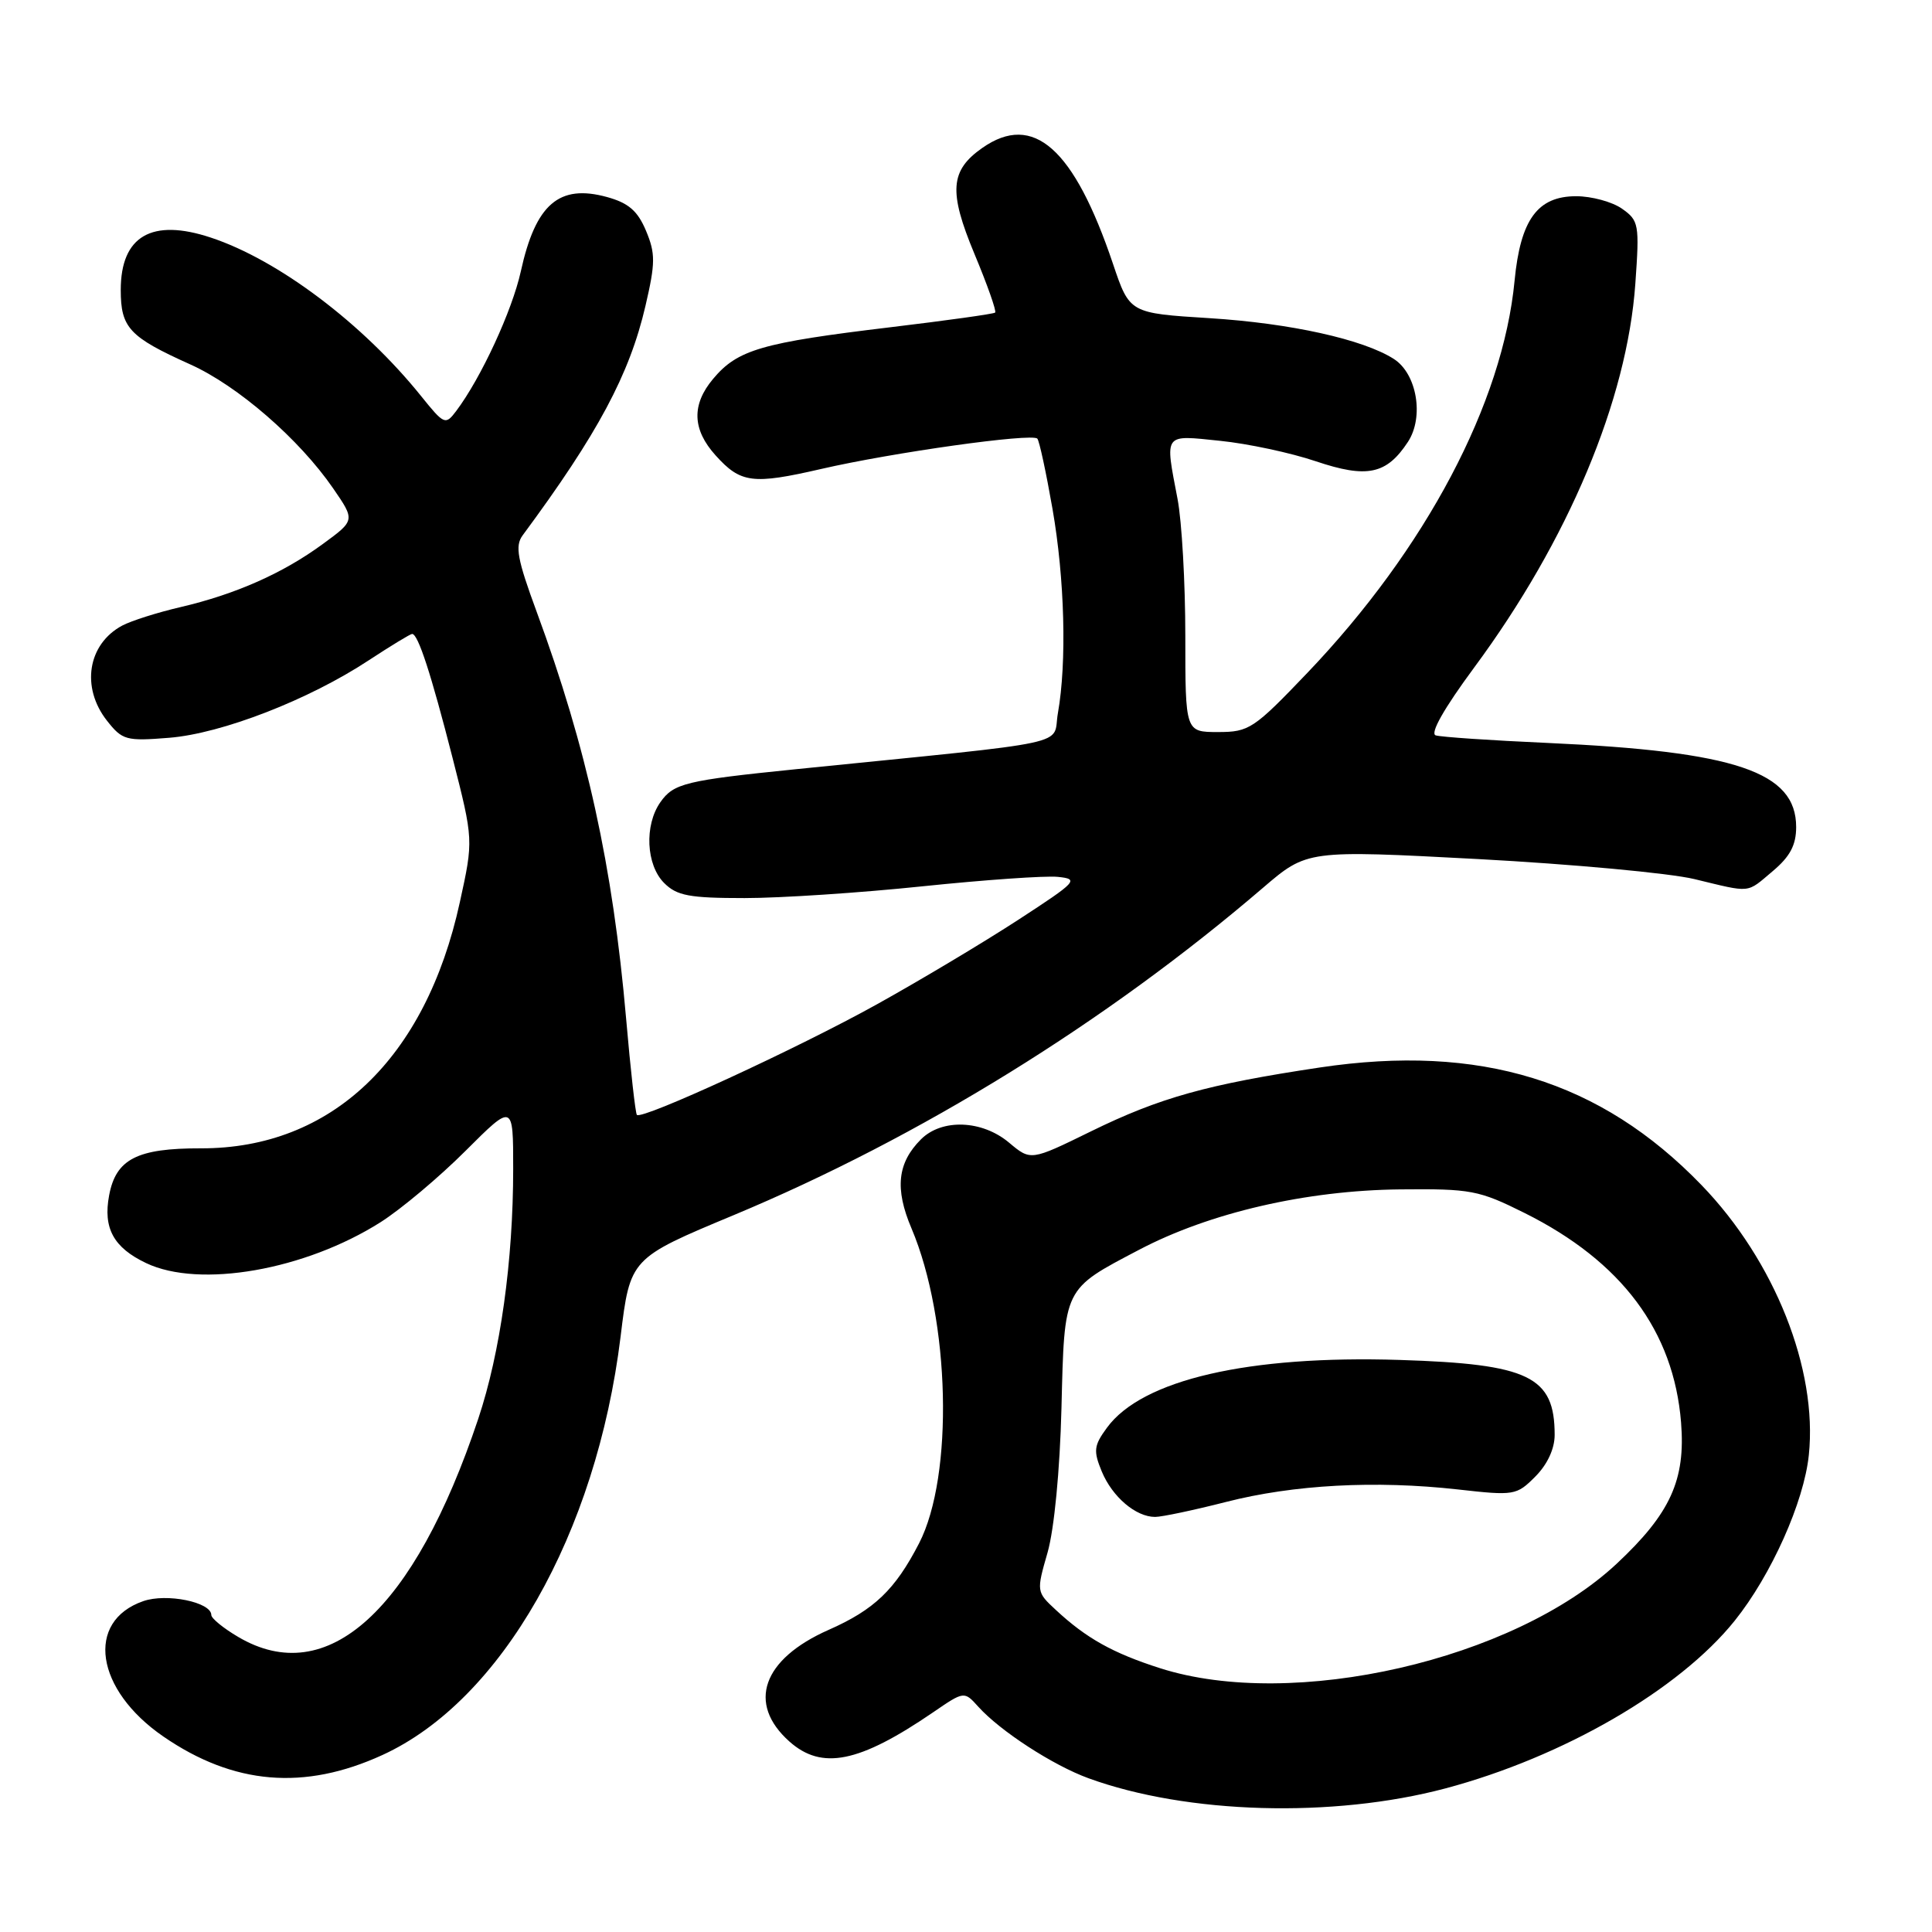<?xml version="1.0" encoding="UTF-8" standalone="no"?>
<!DOCTYPE svg PUBLIC "-//W3C//DTD SVG 1.1//EN" "http://www.w3.org/Graphics/SVG/1.1/DTD/svg11.dtd" >
<svg xmlns="http://www.w3.org/2000/svg" xmlns:xlink="http://www.w3.org/1999/xlink" version="1.1" viewBox="0 0 256 256">
 <g >
 <path fill="currentColor"
d=" M 191.50 236.98 C 207.13 232.82 222.50 223.92 229.86 214.75 C 234.70 208.71 239.04 199.02 239.68 192.79 C 240.86 181.42 235.15 167.06 225.46 157.03 C 212.09 143.19 196.12 138.27 174.87 141.45 C 159.94 143.69 153.68 145.44 144.54 149.92 C 136.58 153.82 136.58 153.82 133.71 151.41 C 130.13 148.40 124.80 148.20 122.03 150.97 C 118.91 154.09 118.54 157.51 120.78 162.77 C 125.90 174.86 126.40 195.54 121.78 204.50 C 118.60 210.66 115.84 213.30 109.79 215.97 C 101.02 219.85 98.96 225.72 104.59 230.75 C 108.89 234.59 113.84 233.59 123.63 226.90 C 127.76 224.07 127.76 224.07 129.63 226.15 C 132.53 229.37 139.53 233.92 144.24 235.63 C 157.27 240.38 176.61 240.93 191.50 236.98 Z  M 50.67 232.55 C 66.45 225.33 79.02 203.25 82.23 177.12 C 83.50 166.73 83.50 166.73 97.22 161.01 C 121.86 150.73 146.60 135.43 167.35 117.64 C 173.20 112.63 173.20 112.63 195.85 113.83 C 208.31 114.50 221.20 115.69 224.50 116.48 C 232.17 118.33 231.36 118.41 234.92 115.41 C 237.19 113.50 238.00 111.97 238.00 109.59 C 238.00 102.27 230.01 99.57 205.00 98.44 C 197.57 98.11 190.93 97.66 190.24 97.44 C 189.45 97.20 191.34 93.86 195.33 88.46 C 207.80 71.60 215.60 53.02 216.69 37.60 C 217.25 29.70 217.16 29.23 214.92 27.65 C 213.62 26.74 210.89 26.00 208.85 26.00 C 203.73 26.00 201.47 29.10 200.69 37.19 C 199.14 53.41 188.93 72.72 173.24 89.15 C 166.13 96.59 165.51 97.00 161.40 97.00 C 157.06 97.00 157.06 97.00 157.06 84.25 C 157.06 77.24 156.60 69.08 156.03 66.11 C 154.35 57.30 154.10 57.63 161.66 58.41 C 165.33 58.78 171.04 60.00 174.35 61.12 C 181.15 63.41 183.73 62.86 186.56 58.55 C 188.72 55.25 187.75 49.53 184.70 47.57 C 180.65 44.97 170.99 42.83 160.28 42.16 C 149.68 41.50 149.68 41.50 147.48 34.97 C 142.31 19.64 136.93 14.86 130.16 19.60 C 125.89 22.59 125.68 25.38 129.11 33.62 C 130.83 37.74 132.07 41.25 131.86 41.42 C 131.66 41.60 125.42 42.47 118.00 43.36 C 100.91 45.41 97.74 46.33 94.50 50.19 C 91.62 53.61 91.72 56.91 94.82 60.34 C 98.14 64.03 99.73 64.23 108.81 62.14 C 118.26 59.96 136.71 57.37 137.45 58.12 C 137.71 58.38 138.61 62.56 139.46 67.42 C 141.08 76.70 141.37 87.76 140.18 94.48 C 139.39 98.92 143.23 98.10 105.50 101.92 C 90.84 103.41 89.26 103.79 87.50 106.30 C 85.36 109.35 85.61 114.61 88.00 117.00 C 89.69 118.69 91.33 119.00 98.66 119.00 C 103.42 119.00 114.03 118.30 122.24 117.44 C 130.44 116.59 138.51 116.02 140.17 116.19 C 143.02 116.48 142.73 116.80 134.94 121.87 C 130.41 124.82 121.97 129.87 116.19 133.08 C 105.70 138.91 85.08 148.41 84.39 147.73 C 84.20 147.53 83.55 141.77 82.96 134.93 C 81.21 114.83 77.75 99.06 71.11 81.06 C 68.54 74.09 68.22 72.34 69.25 70.94 C 79.22 57.46 83.42 49.61 85.53 40.52 C 86.85 34.84 86.86 33.59 85.60 30.58 C 84.49 27.94 83.29 26.90 80.44 26.11 C 74.08 24.36 70.97 27.04 69.01 35.96 C 67.86 41.17 63.75 50.07 60.45 54.46 C 59.02 56.35 58.86 56.29 55.78 52.46 C 48.07 42.88 36.89 34.45 27.96 31.49 C 20.12 28.88 16.00 31.27 16.00 38.42 C 16.00 43.44 17.13 44.65 25.22 48.29 C 31.51 51.12 39.65 58.18 44.15 64.72 C 47.06 68.95 47.06 68.95 42.78 72.08 C 37.49 75.96 31.24 78.73 23.94 80.44 C 20.87 81.15 17.39 82.26 16.20 82.89 C 11.62 85.34 10.70 91.07 14.17 95.49 C 16.21 98.08 16.70 98.22 22.42 97.76 C 29.40 97.20 40.93 92.72 48.85 87.50 C 51.78 85.58 54.37 84.00 54.61 84.00 C 55.40 84.00 57.12 89.30 59.96 100.40 C 62.74 111.30 62.74 111.30 60.93 119.55 C 56.40 140.31 43.89 152.20 26.63 152.16 C 18.17 152.14 15.36 153.58 14.46 158.39 C 13.64 162.74 15.05 165.32 19.37 167.37 C 26.46 170.74 40.41 168.30 50.44 161.94 C 53.16 160.21 58.22 155.96 61.69 152.49 C 68.00 146.19 68.00 146.19 68.00 154.87 C 68.00 167.08 66.30 179.23 63.37 188.00 C 54.86 213.44 43.38 223.88 31.56 216.90 C 29.60 215.75 28.00 214.44 28.00 214.00 C 28.00 212.29 22.07 211.08 18.98 212.16 C 11.28 214.84 12.63 223.90 21.65 230.10 C 30.95 236.50 40.32 237.29 50.67 232.55 Z  M 153.73 221.05 C 147.47 219.05 143.94 217.08 139.91 213.33 C 137.33 210.94 137.32 210.89 138.81 205.71 C 139.69 202.61 140.44 194.87 140.65 186.58 C 141.05 170.48 140.85 170.90 150.96 165.59 C 160.29 160.69 173.07 157.73 185.52 157.60 C 194.91 157.51 195.94 157.70 202.02 160.73 C 214.89 167.15 221.78 176.38 222.75 188.49 C 223.36 196.10 221.34 200.54 214.22 207.20 C 200.56 219.97 171.32 226.67 153.73 221.05 Z  M 162.44 199.02 C 171.41 196.72 182.26 196.14 193.18 197.36 C 200.64 198.20 200.95 198.15 203.43 195.66 C 205.03 194.06 206.00 191.98 206.00 190.13 C 206.00 182.38 202.61 180.74 185.49 180.20 C 165.42 179.56 151.31 182.82 146.67 189.19 C 144.94 191.55 144.86 192.24 145.99 194.98 C 147.39 198.35 150.50 201.00 153.06 201.00 C 153.95 201.00 158.17 200.11 162.44 199.02 Z "/>
</g>
</svg>